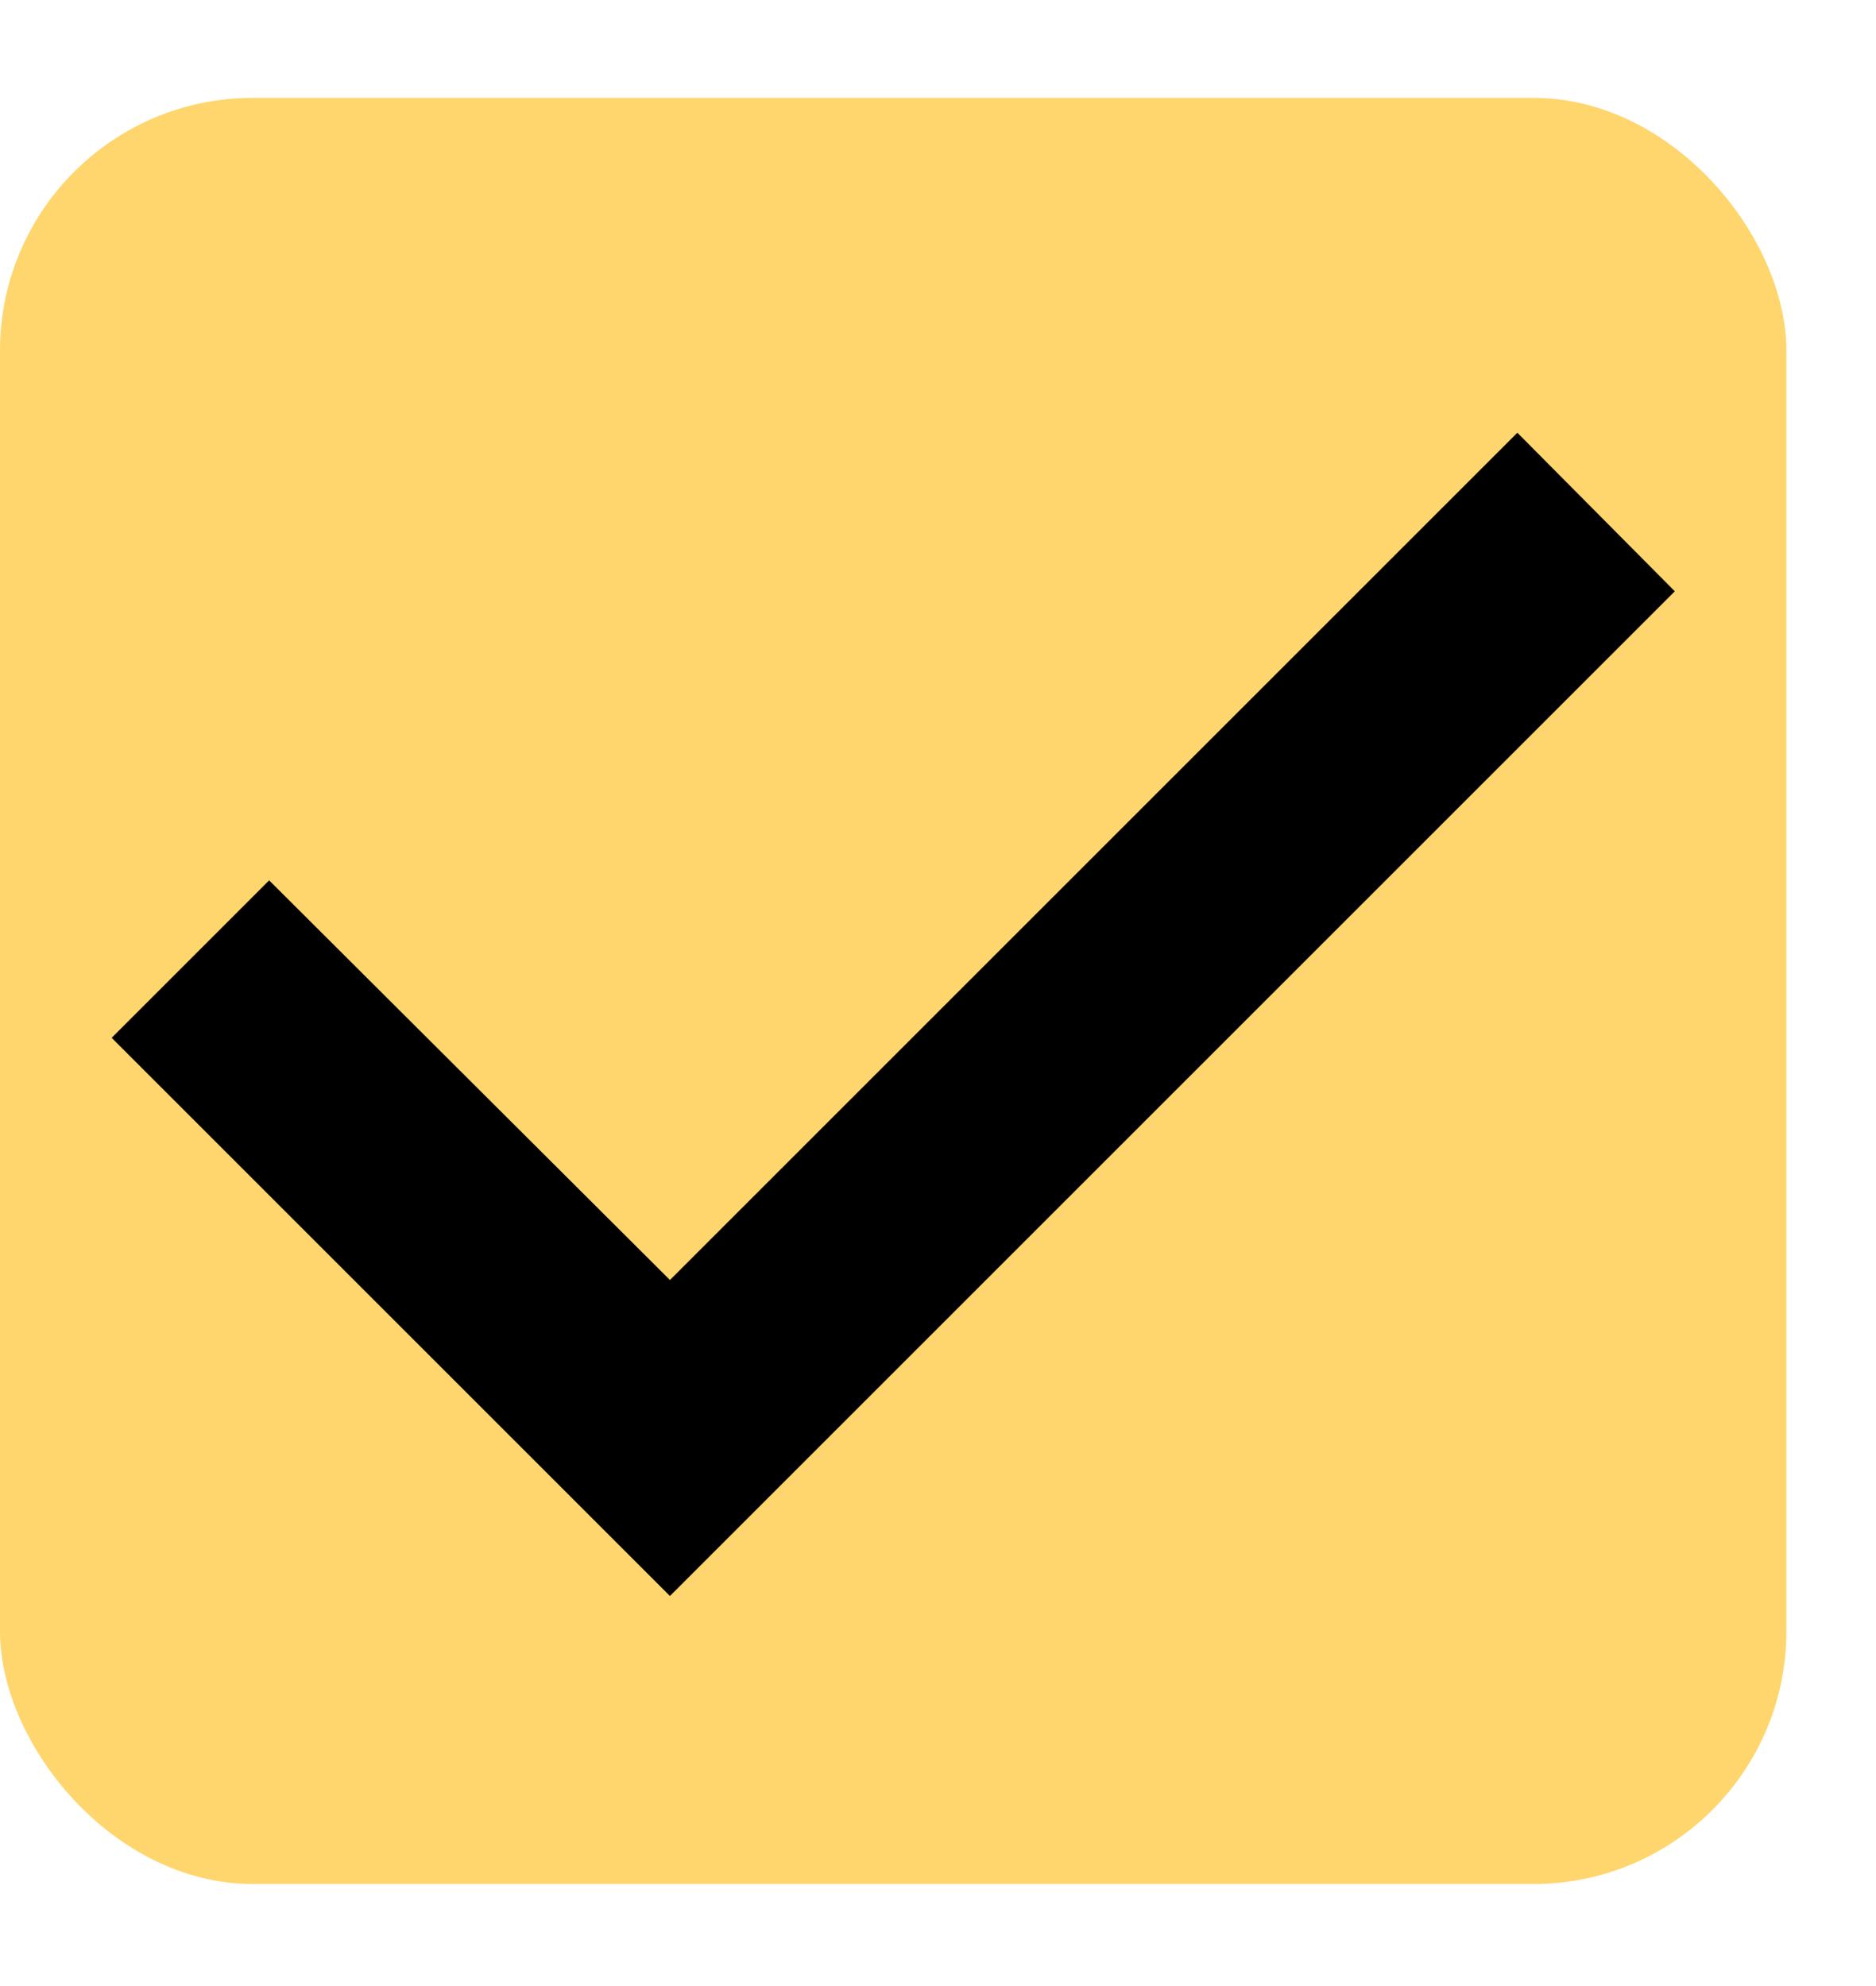 <svg width="17" height="18" viewBox="0 0 17 18" fill="none" xmlns="http://www.w3.org/2000/svg">
<rect y="0.887" width="16.188" height="16.188" rx="2.291" fill="#FFD66D"/>
<path d="M6.071 14.465L1.012 9.406L2.439 7.979L6.071 11.601L13.75 3.922L15.177 5.359L6.071 14.465Z" fill="black"/>
</svg>
